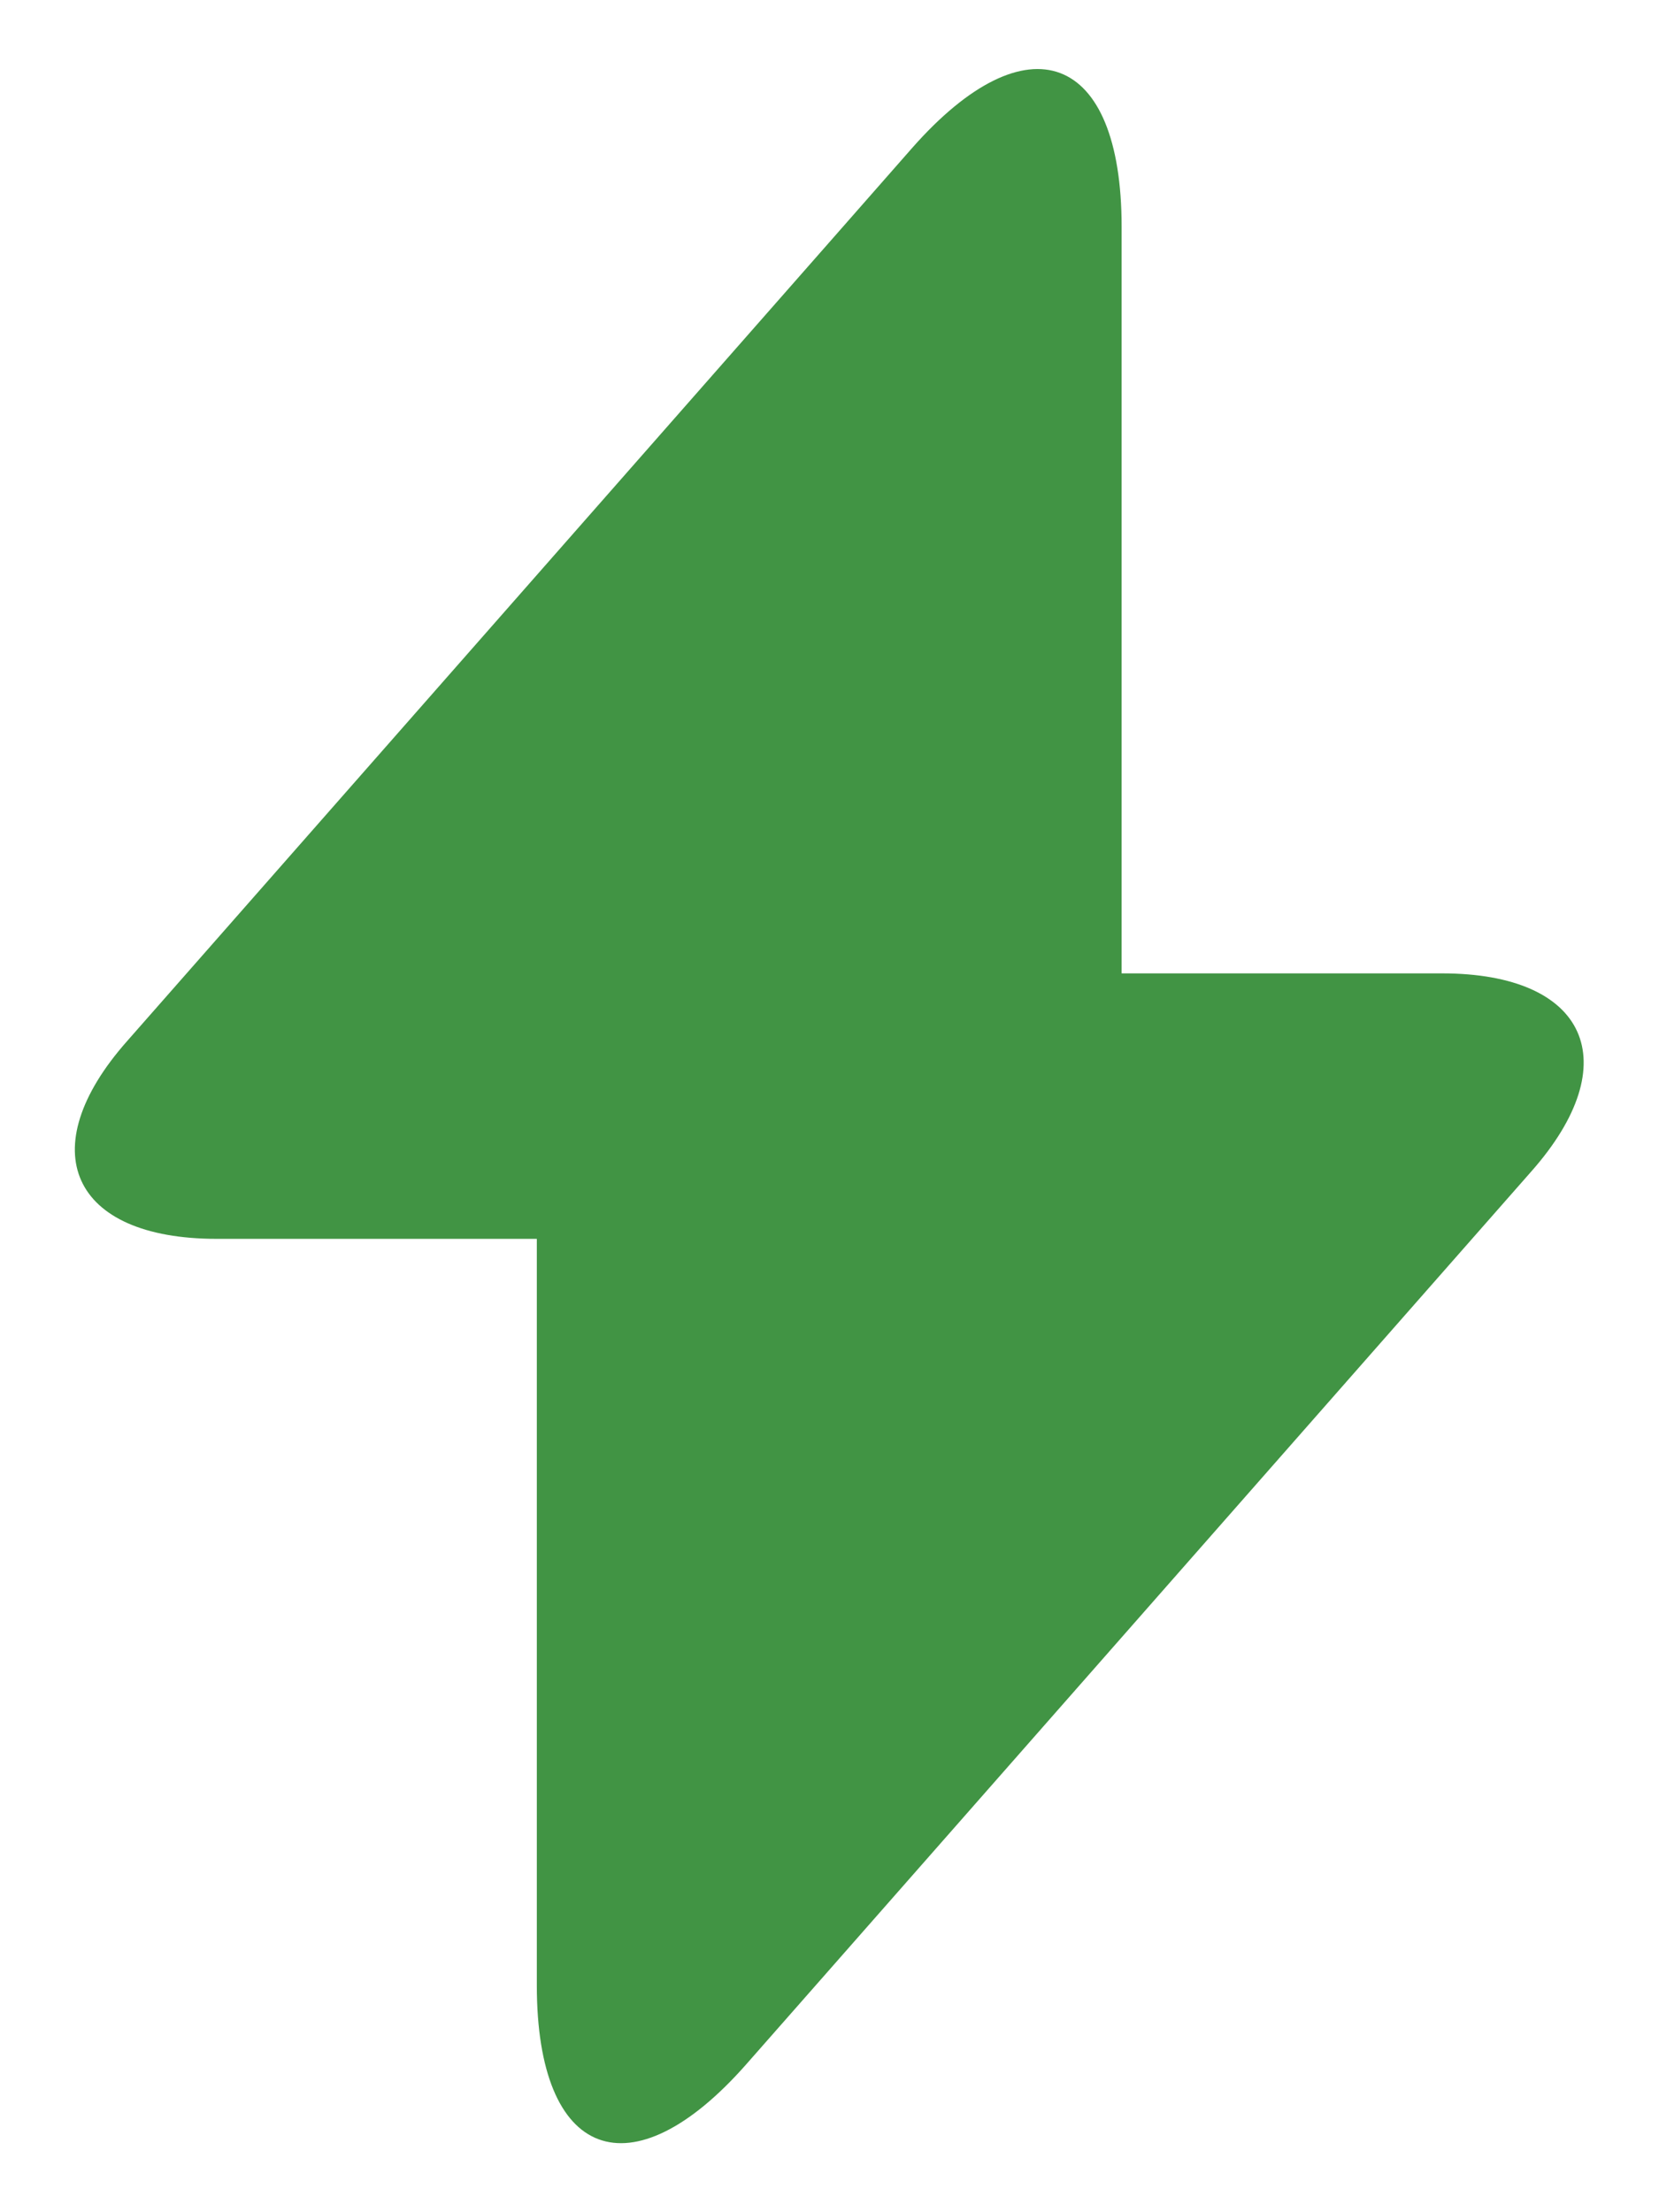 <svg width="12" height="16" viewBox="0 0 12 16" fill="none" xmlns="http://www.w3.org/2000/svg">
<path d="M10.431 7.04H8.113V1.64C8.113 0.38 7.431 0.125 6.598 1.07L5.998 1.753L0.921 7.528C0.223 8.315 0.516 8.96 1.566 8.96H3.883V14.36C3.883 15.62 4.566 15.875 5.398 14.93L5.998 14.248L11.076 8.473C11.773 7.685 11.481 7.04 10.431 7.04Z" fill="#419444"/>
</svg>
